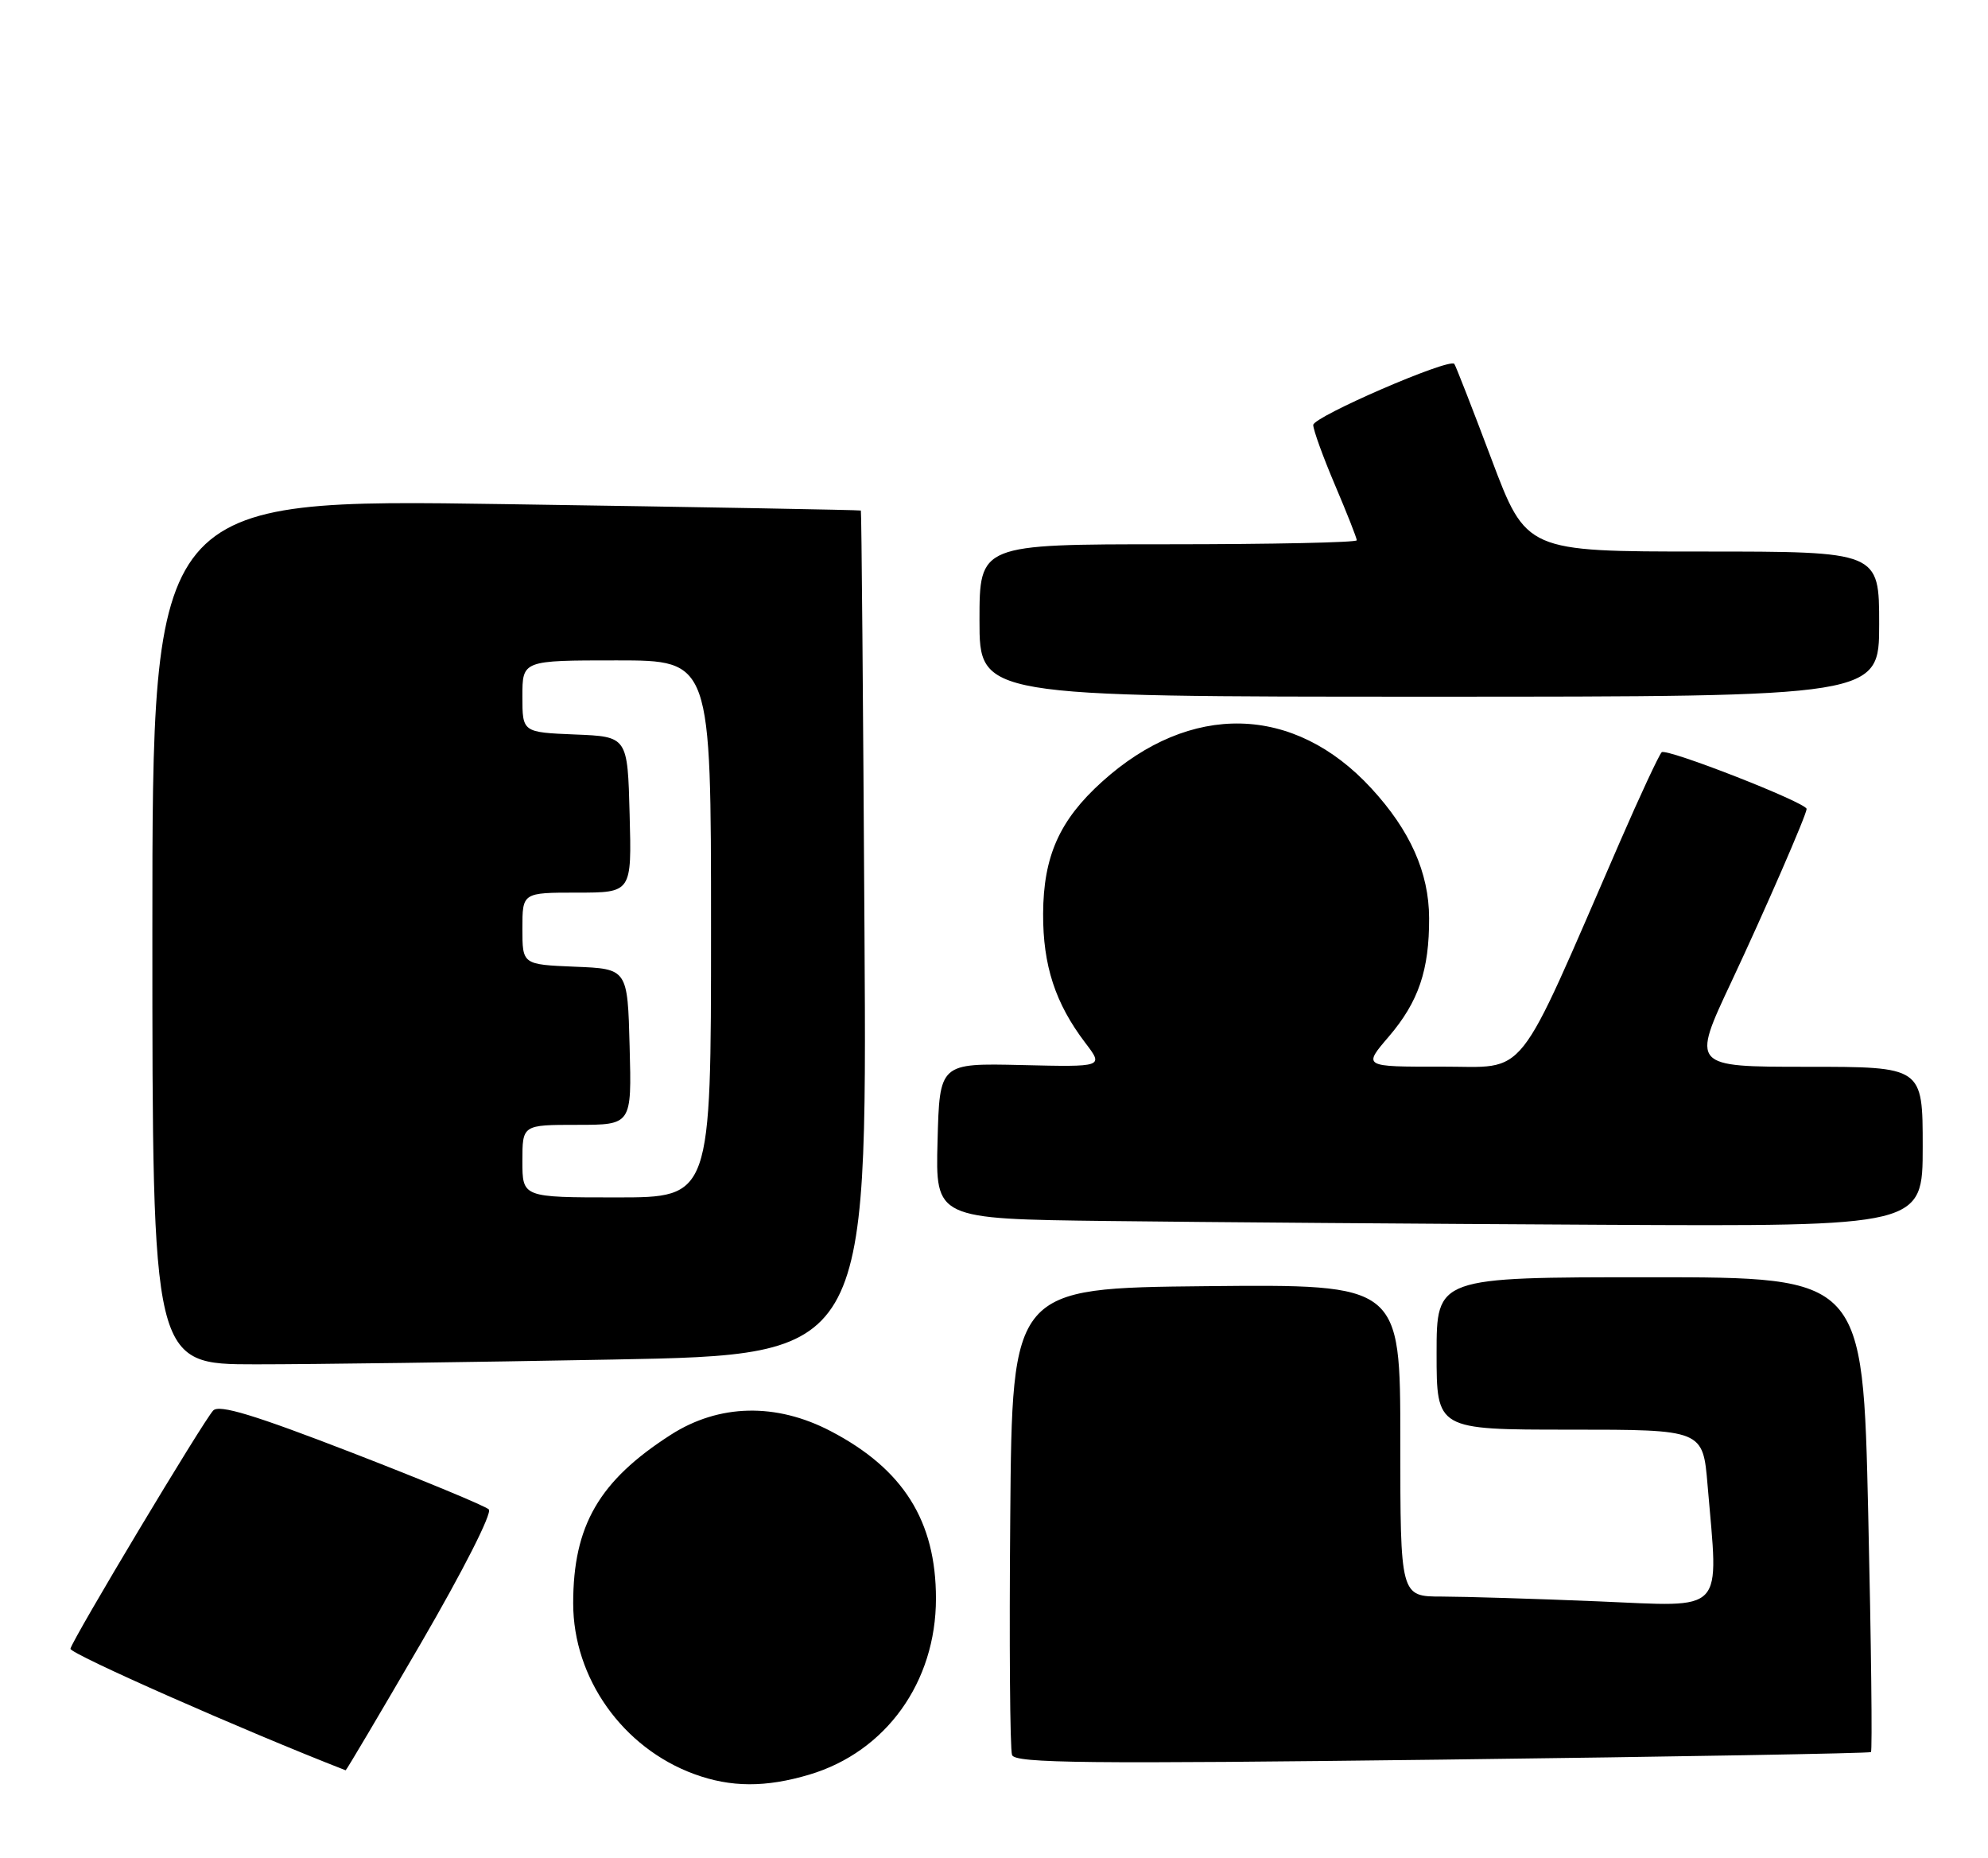 <?xml version="1.0" encoding="UTF-8" standalone="no"?>
<!DOCTYPE svg PUBLIC "-//W3C//DTD SVG 1.1//EN" "http://www.w3.org/Graphics/SVG/1.1/DTD/svg11.dtd" >
<svg xmlns="http://www.w3.org/2000/svg" xmlns:xlink="http://www.w3.org/1999/xlink" version="1.1" viewBox="0 0 274 256">
 <g >
 <path fill="currentColor"
d=" M 111.57 244.53 C 122.11 241.38 129.00 231.80 129.00 220.27 C 129.00 209.59 124.50 202.43 114.50 197.21 C 106.97 193.27 99.09 193.45 92.45 197.71 C 82.57 204.05 79.00 210.21 79.00 220.93 C 79.00 231.23 85.81 240.84 95.68 244.46 C 100.72 246.31 105.54 246.33 111.57 244.53 Z  M 58.02 226.42 C 63.80 216.48 67.87 208.48 67.37 207.99 C 66.89 207.52 58.40 204.00 48.50 200.17 C 35.06 194.97 30.22 193.50 29.39 194.36 C 28.07 195.72 10.00 225.85 9.71 227.19 C 9.56 227.86 33.66 238.50 47.64 243.94 C 47.72 243.98 52.39 236.09 58.02 226.42 Z  M 257.87 241.43 C 258.07 241.25 257.90 226.45 257.49 208.55 C 256.75 176.00 256.75 176.00 227.38 176.00 C 198.00 176.00 198.00 176.00 198.00 186.50 C 198.00 197.00 198.00 197.00 216.35 197.00 C 234.71 197.00 234.71 197.00 235.35 204.65 C 236.87 222.63 238.04 221.40 220.25 220.66 C 211.59 220.30 201.91 220.01 198.75 220.00 C 193.00 220.00 193.00 220.00 193.00 198.48 C 193.00 176.97 193.00 176.97 166.25 177.23 C 139.50 177.50 139.50 177.50 139.24 208.99 C 139.09 226.31 139.20 241.09 139.49 241.84 C 139.92 242.97 149.78 243.07 198.76 242.47 C 231.06 242.07 257.66 241.60 257.87 241.43 Z  M 84.50 187.34 C 119.50 186.69 119.50 186.69 119.15 128.59 C 118.96 96.64 118.74 70.43 118.65 70.35 C 118.57 70.27 96.56 69.87 69.75 69.47 C 21.00 68.73 21.00 68.73 21.00 128.37 C 21.00 188.00 21.00 188.00 35.25 188.00 C 43.09 188.00 65.25 187.70 84.50 187.34 Z  M 265.00 158.00 C 265.00 147.00 265.00 147.00 249.06 147.00 C 233.12 147.00 233.12 147.00 238.65 135.25 C 243.19 125.59 249.00 112.25 249.00 111.47 C 249.00 110.61 229.60 103.02 229.02 103.66 C 228.61 104.12 226.02 109.67 223.27 116.00 C 208.63 149.65 210.78 146.95 198.67 146.98 C 187.84 147.00 187.84 147.00 191.43 142.82 C 195.51 138.04 197.00 133.67 196.97 126.50 C 196.95 120.25 194.36 114.43 188.99 108.61 C 178.34 97.05 164.07 96.71 151.88 107.73 C 146.03 113.01 143.81 117.98 143.77 125.90 C 143.74 133.05 145.45 138.27 149.59 143.71 C 152.12 147.03 152.12 147.03 140.81 146.76 C 129.50 146.50 129.50 146.50 129.22 157.23 C 128.93 167.96 128.93 167.96 152.72 168.25 C 165.80 168.41 196.41 168.64 220.75 168.77 C 265.00 169.00 265.00 169.00 265.00 158.00 Z  M 259.00 86.00 C 259.00 76.00 259.00 76.00 234.68 76.00 C 210.36 76.00 210.36 76.00 205.56 63.25 C 202.92 56.24 200.62 50.34 200.44 50.14 C 199.70 49.32 181.00 57.43 181.00 58.56 C 181.00 59.24 182.35 62.96 184.00 66.84 C 185.65 70.72 187.00 74.14 187.00 74.45 C 187.00 74.75 175.30 75.00 161.00 75.00 C 135.00 75.00 135.00 75.00 135.00 85.50 C 135.00 96.00 135.00 96.00 197.00 96.00 C 259.00 96.00 259.00 96.00 259.00 86.00 Z  M 72.00 160.00 C 72.00 155.00 72.00 155.00 79.53 155.00 C 87.07 155.00 87.07 155.00 86.78 144.25 C 86.50 133.50 86.50 133.50 79.25 133.21 C 72.00 132.91 72.00 132.91 72.00 127.96 C 72.00 123.00 72.00 123.00 79.53 123.00 C 87.07 123.00 87.07 123.00 86.78 112.25 C 86.50 101.50 86.50 101.50 79.25 101.21 C 72.00 100.91 72.00 100.91 72.00 95.96 C 72.00 91.00 72.00 91.00 85.00 91.00 C 98.00 91.00 98.00 91.00 98.00 128.00 C 98.00 165.00 98.00 165.00 85.00 165.00 C 72.00 165.00 72.00 165.00 72.00 160.00 Z "/>
</g>
</svg>